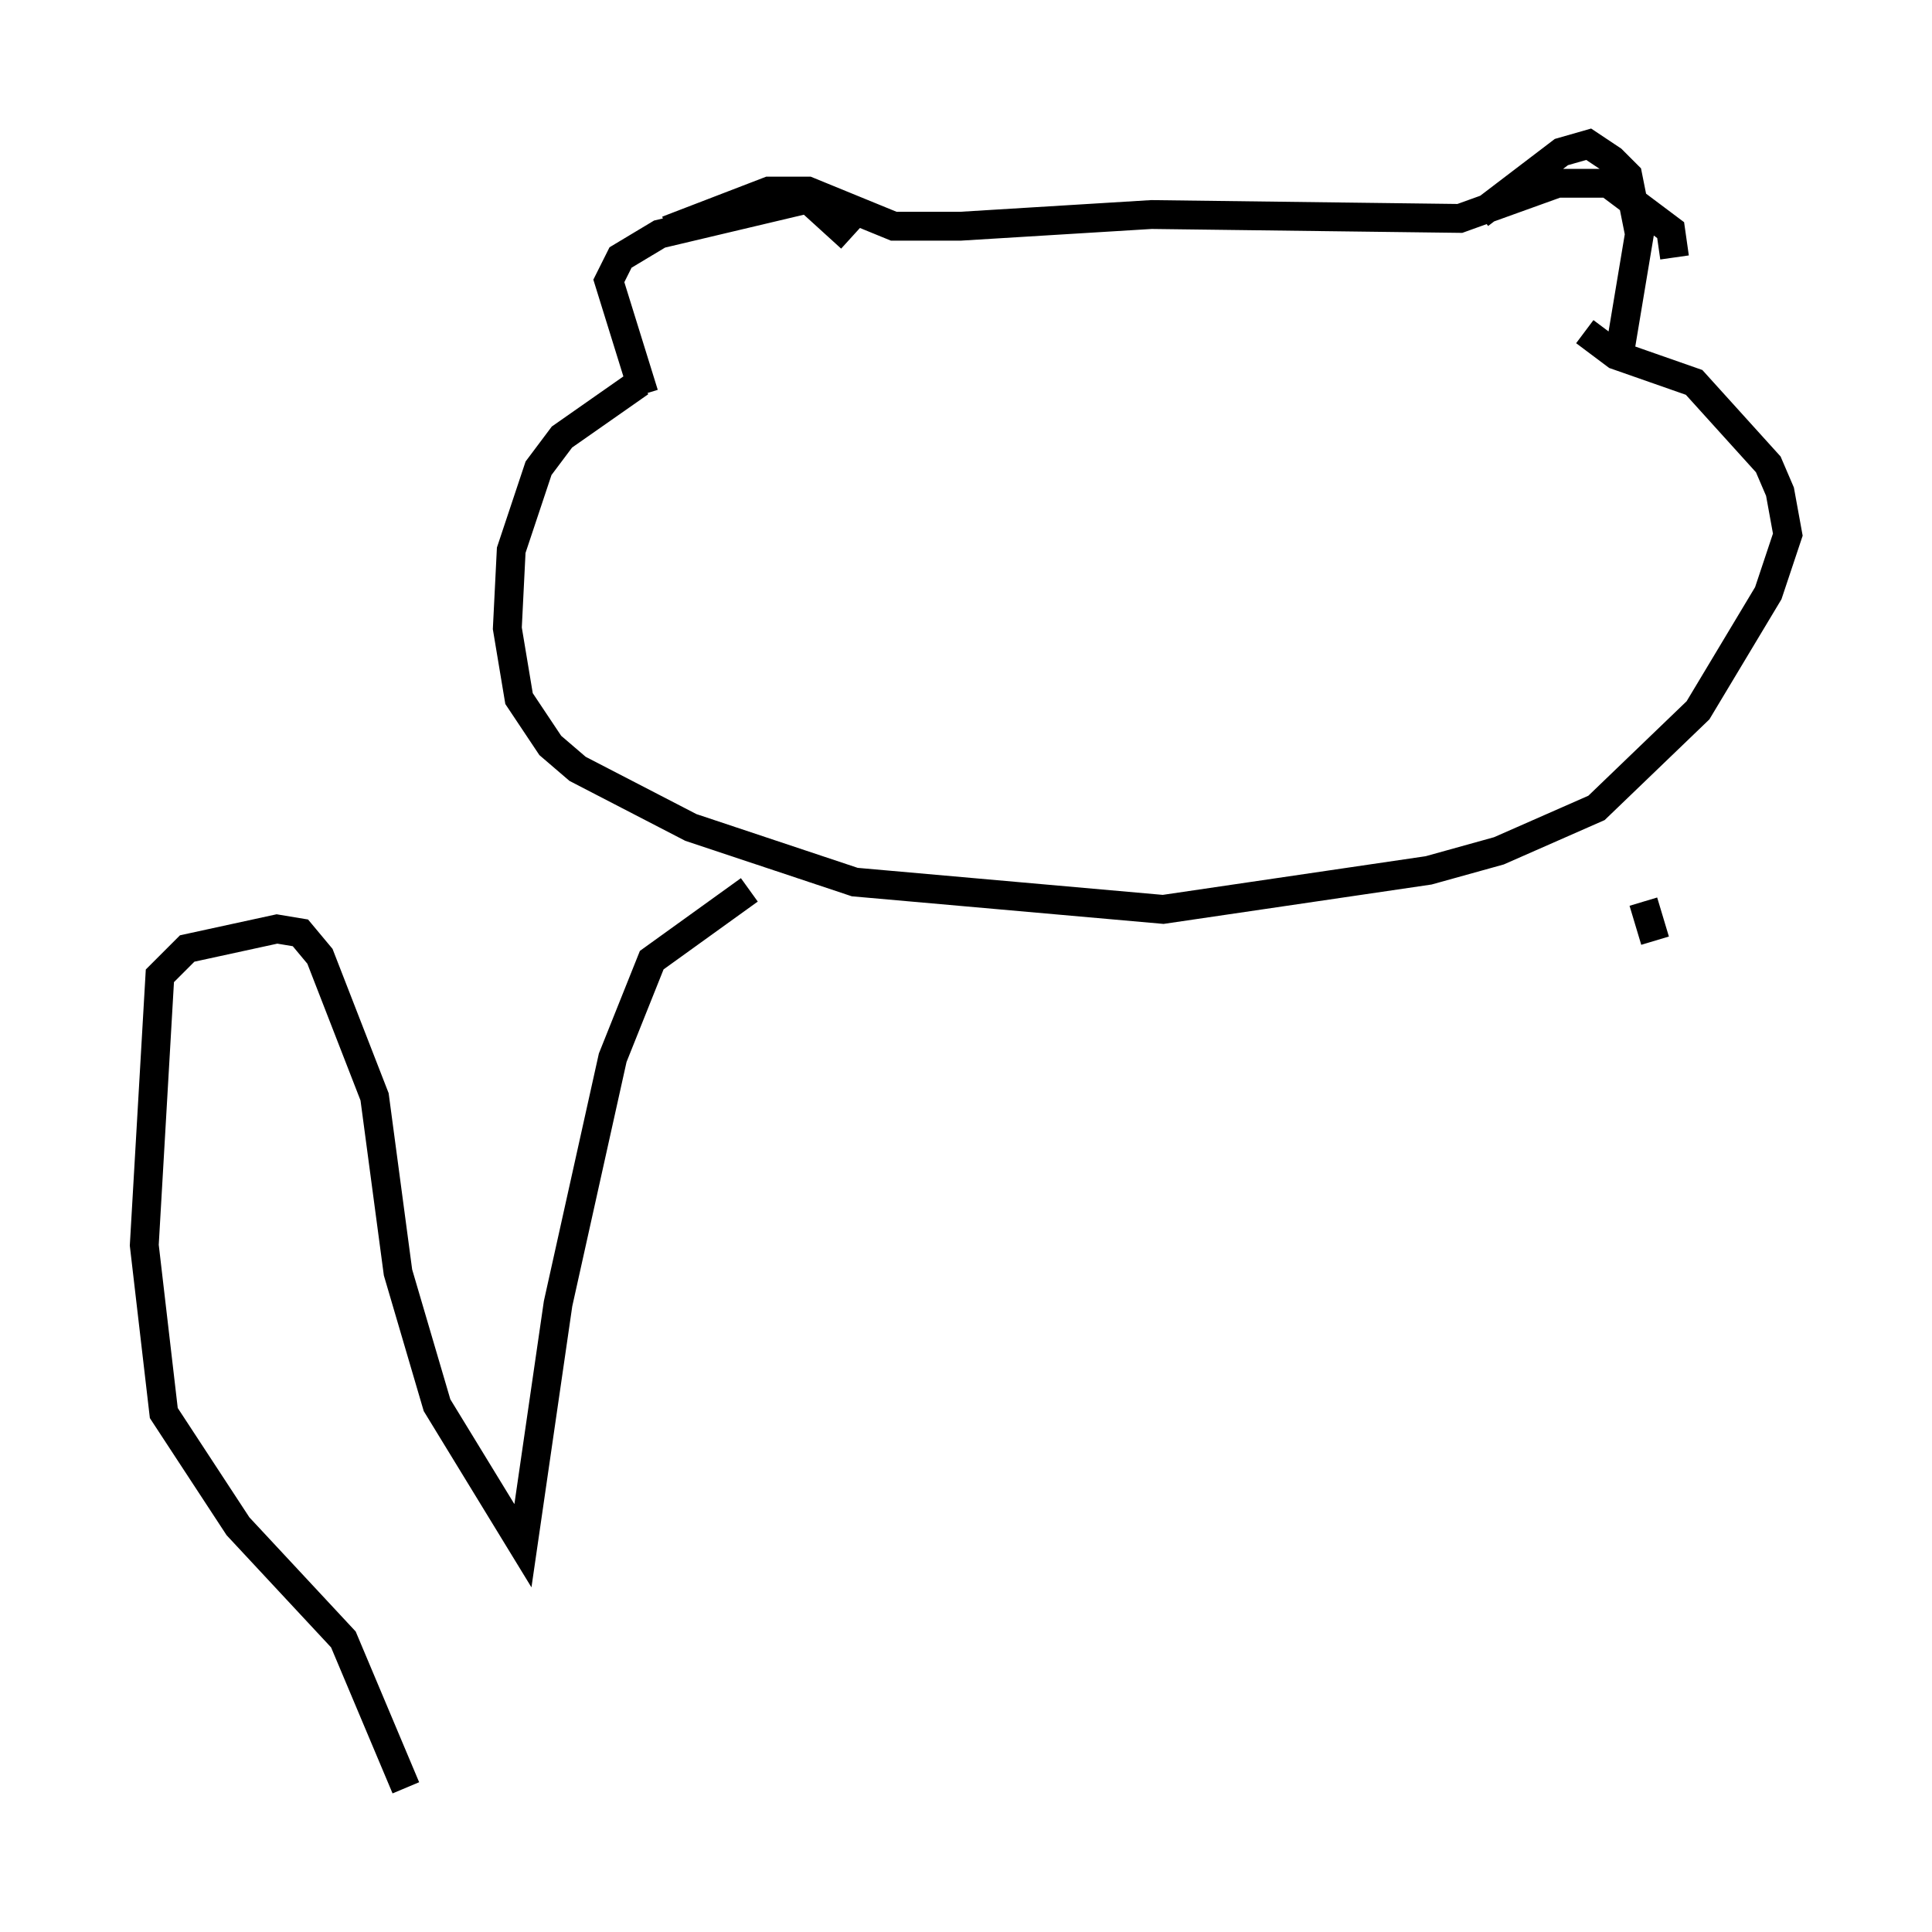 <?xml version="1.0" encoding="utf-8" ?>
<svg baseProfile="full" height="66.968" version="1.1" width="66.968" xmlns="http://www.w3.org/2000/svg" xmlns:ev="http://www.w3.org/2001/xml-events" xmlns:xlink="http://www.w3.org/1999/xlink"><defs /><rect fill="white" height="66.968" width="66.968" x="0" y="0" /><path d="M22.456, 10.142 m0.677, -2.165 l3.518, -1.353 1.353, 0.0 l2.977, 1.218 2.3, 0.0 l6.631, -0.406 10.69, 0.135 l3.383, -1.218 1.759, 0.0 l2.165, 1.624 0.135, 0.947 m-35.859, 4.33 l-2.706, 1.894 -0.812, 1.083 l-0.947, 2.842 -0.135, 2.706 l0.406, 2.436 1.083, 1.624 l0.947, 0.812 3.924, 2.03 l5.683, 1.894 10.69, 0.947 l9.202, -1.353 2.436, -0.677 l3.383, -1.488 3.518, -3.383 l2.436, -4.059 0.677, -2.03 l-0.271, -1.488 -0.406, -0.947 l-2.571, -2.842 -2.706, -0.947 l-1.083, -0.812 m-32.611, 2.165 l-1.218, -3.924 0.406, -0.812 l1.353, -0.812 5.142, -1.218 l1.488, 1.353 m21.786, -0.812 l2.842, -2.165 0.947, -0.271 l0.812, 0.541 0.541, 0.541 l0.406, 2.03 -0.677, 4.059 m-30.176, 18.674 l-3.383, 2.436 -1.353, 3.383 l-1.894, 8.525 -1.218, 8.39 l-2.977, -4.871 -1.353, -4.601 l-0.812, -6.089 -1.894, -4.871 l-0.677, -0.812 -0.812, -0.135 l-3.112, 0.677 -0.947, 0.947 l-0.541, 9.337 0.677, 5.819 l2.571, 3.924 3.654, 3.924 l2.165, 5.142 m42.895, -30.717 l0.406, 1.353 " fill="none" stroke="black" stroke-width="1" /></svg>